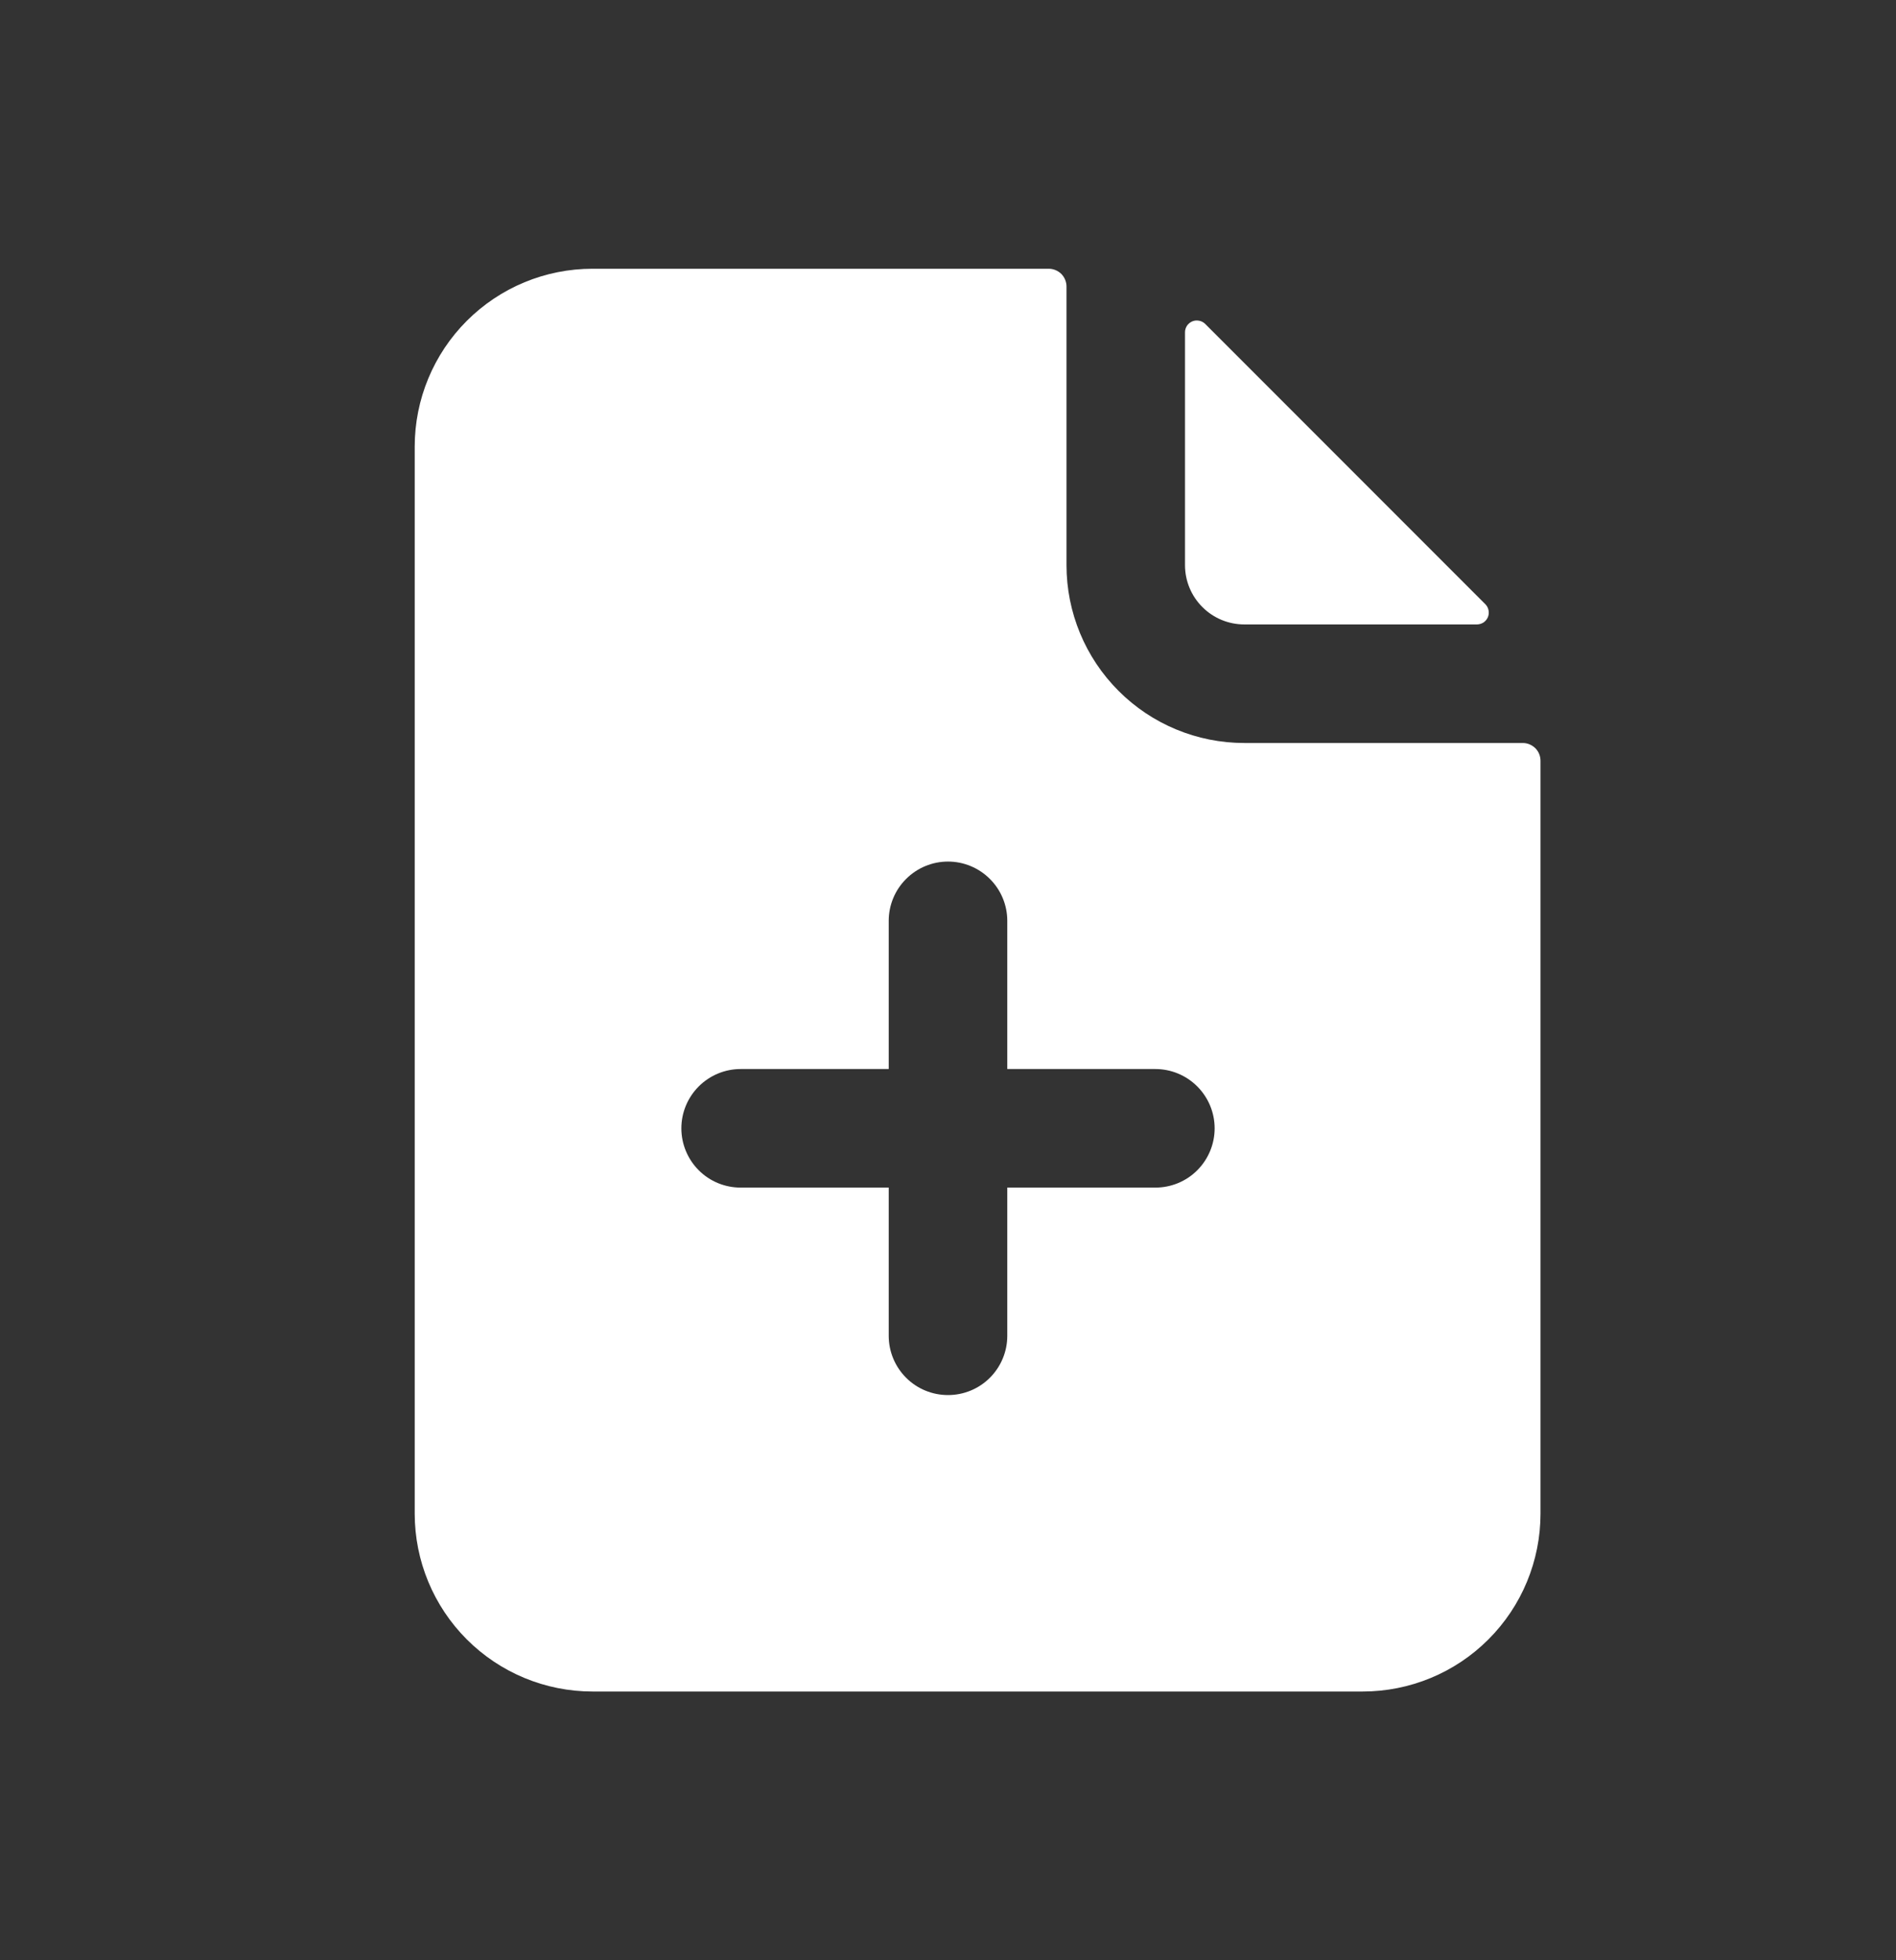 <svg width="30" height="31" viewBox="0 0 30 31" fill="none" xmlns="http://www.w3.org/2000/svg">
<rect x="0" y="0" width="30" height="31" fill="#333333" stroke="none"/>
<path d="M19.688 9.875H23.372C23.409 9.874 23.444 9.863 23.475 9.843C23.505 9.822 23.529 9.793 23.543 9.759C23.557 9.725 23.56 9.688 23.553 9.652C23.546 9.616 23.529 9.582 23.503 9.556L19.069 5.122C19.043 5.096 19.009 5.079 18.973 5.072C18.937 5.065 18.9 5.068 18.866 5.082C18.832 5.096 18.803 5.12 18.782 5.15C18.762 5.181 18.75 5.216 18.75 5.253V8.937C18.75 9.186 18.849 9.425 19.025 9.6C19.2 9.776 19.439 9.875 19.688 9.875Z" fill="white"/>
<path d="M24.094 11.75H19.688C18.942 11.75 18.226 11.454 17.699 10.926C17.171 10.399 16.875 9.683 16.875 8.938V4.531C16.875 4.457 16.845 4.385 16.793 4.332C16.74 4.28 16.668 4.25 16.594 4.25H9.375C8.629 4.25 7.914 4.546 7.386 5.074C6.859 5.601 6.562 6.317 6.562 7.062V23.938C6.562 24.683 6.859 25.399 7.386 25.926C7.914 26.454 8.629 26.75 9.375 26.75H21.562C22.308 26.75 23.024 26.454 23.551 25.926C24.079 25.399 24.375 24.683 24.375 23.938V12.031C24.375 11.994 24.368 11.958 24.354 11.924C24.34 11.889 24.319 11.858 24.293 11.832C24.267 11.806 24.235 11.786 24.201 11.771C24.167 11.757 24.131 11.75 24.094 11.75ZM18.281 18.781H15.938V21.125C15.938 21.374 15.839 21.612 15.663 21.788C15.487 21.964 15.249 22.062 15 22.062C14.751 22.062 14.513 21.964 14.337 21.788C14.161 21.612 14.062 21.374 14.062 21.125V18.781H11.719C11.47 18.781 11.232 18.683 11.056 18.507C10.88 18.331 10.781 18.092 10.781 17.844C10.781 17.595 10.88 17.357 11.056 17.181C11.232 17.005 11.47 16.906 11.719 16.906H14.062V14.562C14.062 14.314 14.161 14.075 14.337 13.9C14.513 13.724 14.751 13.625 15 13.625C15.249 13.625 15.487 13.724 15.663 13.9C15.839 14.075 15.938 14.314 15.938 14.562V16.906H18.281C18.53 16.906 18.768 17.005 18.944 17.181C19.12 17.357 19.219 17.595 19.219 17.844C19.219 18.092 19.12 18.331 18.944 18.507C18.768 18.683 18.53 18.781 18.281 18.781Z" fill="white"/>
</svg>
